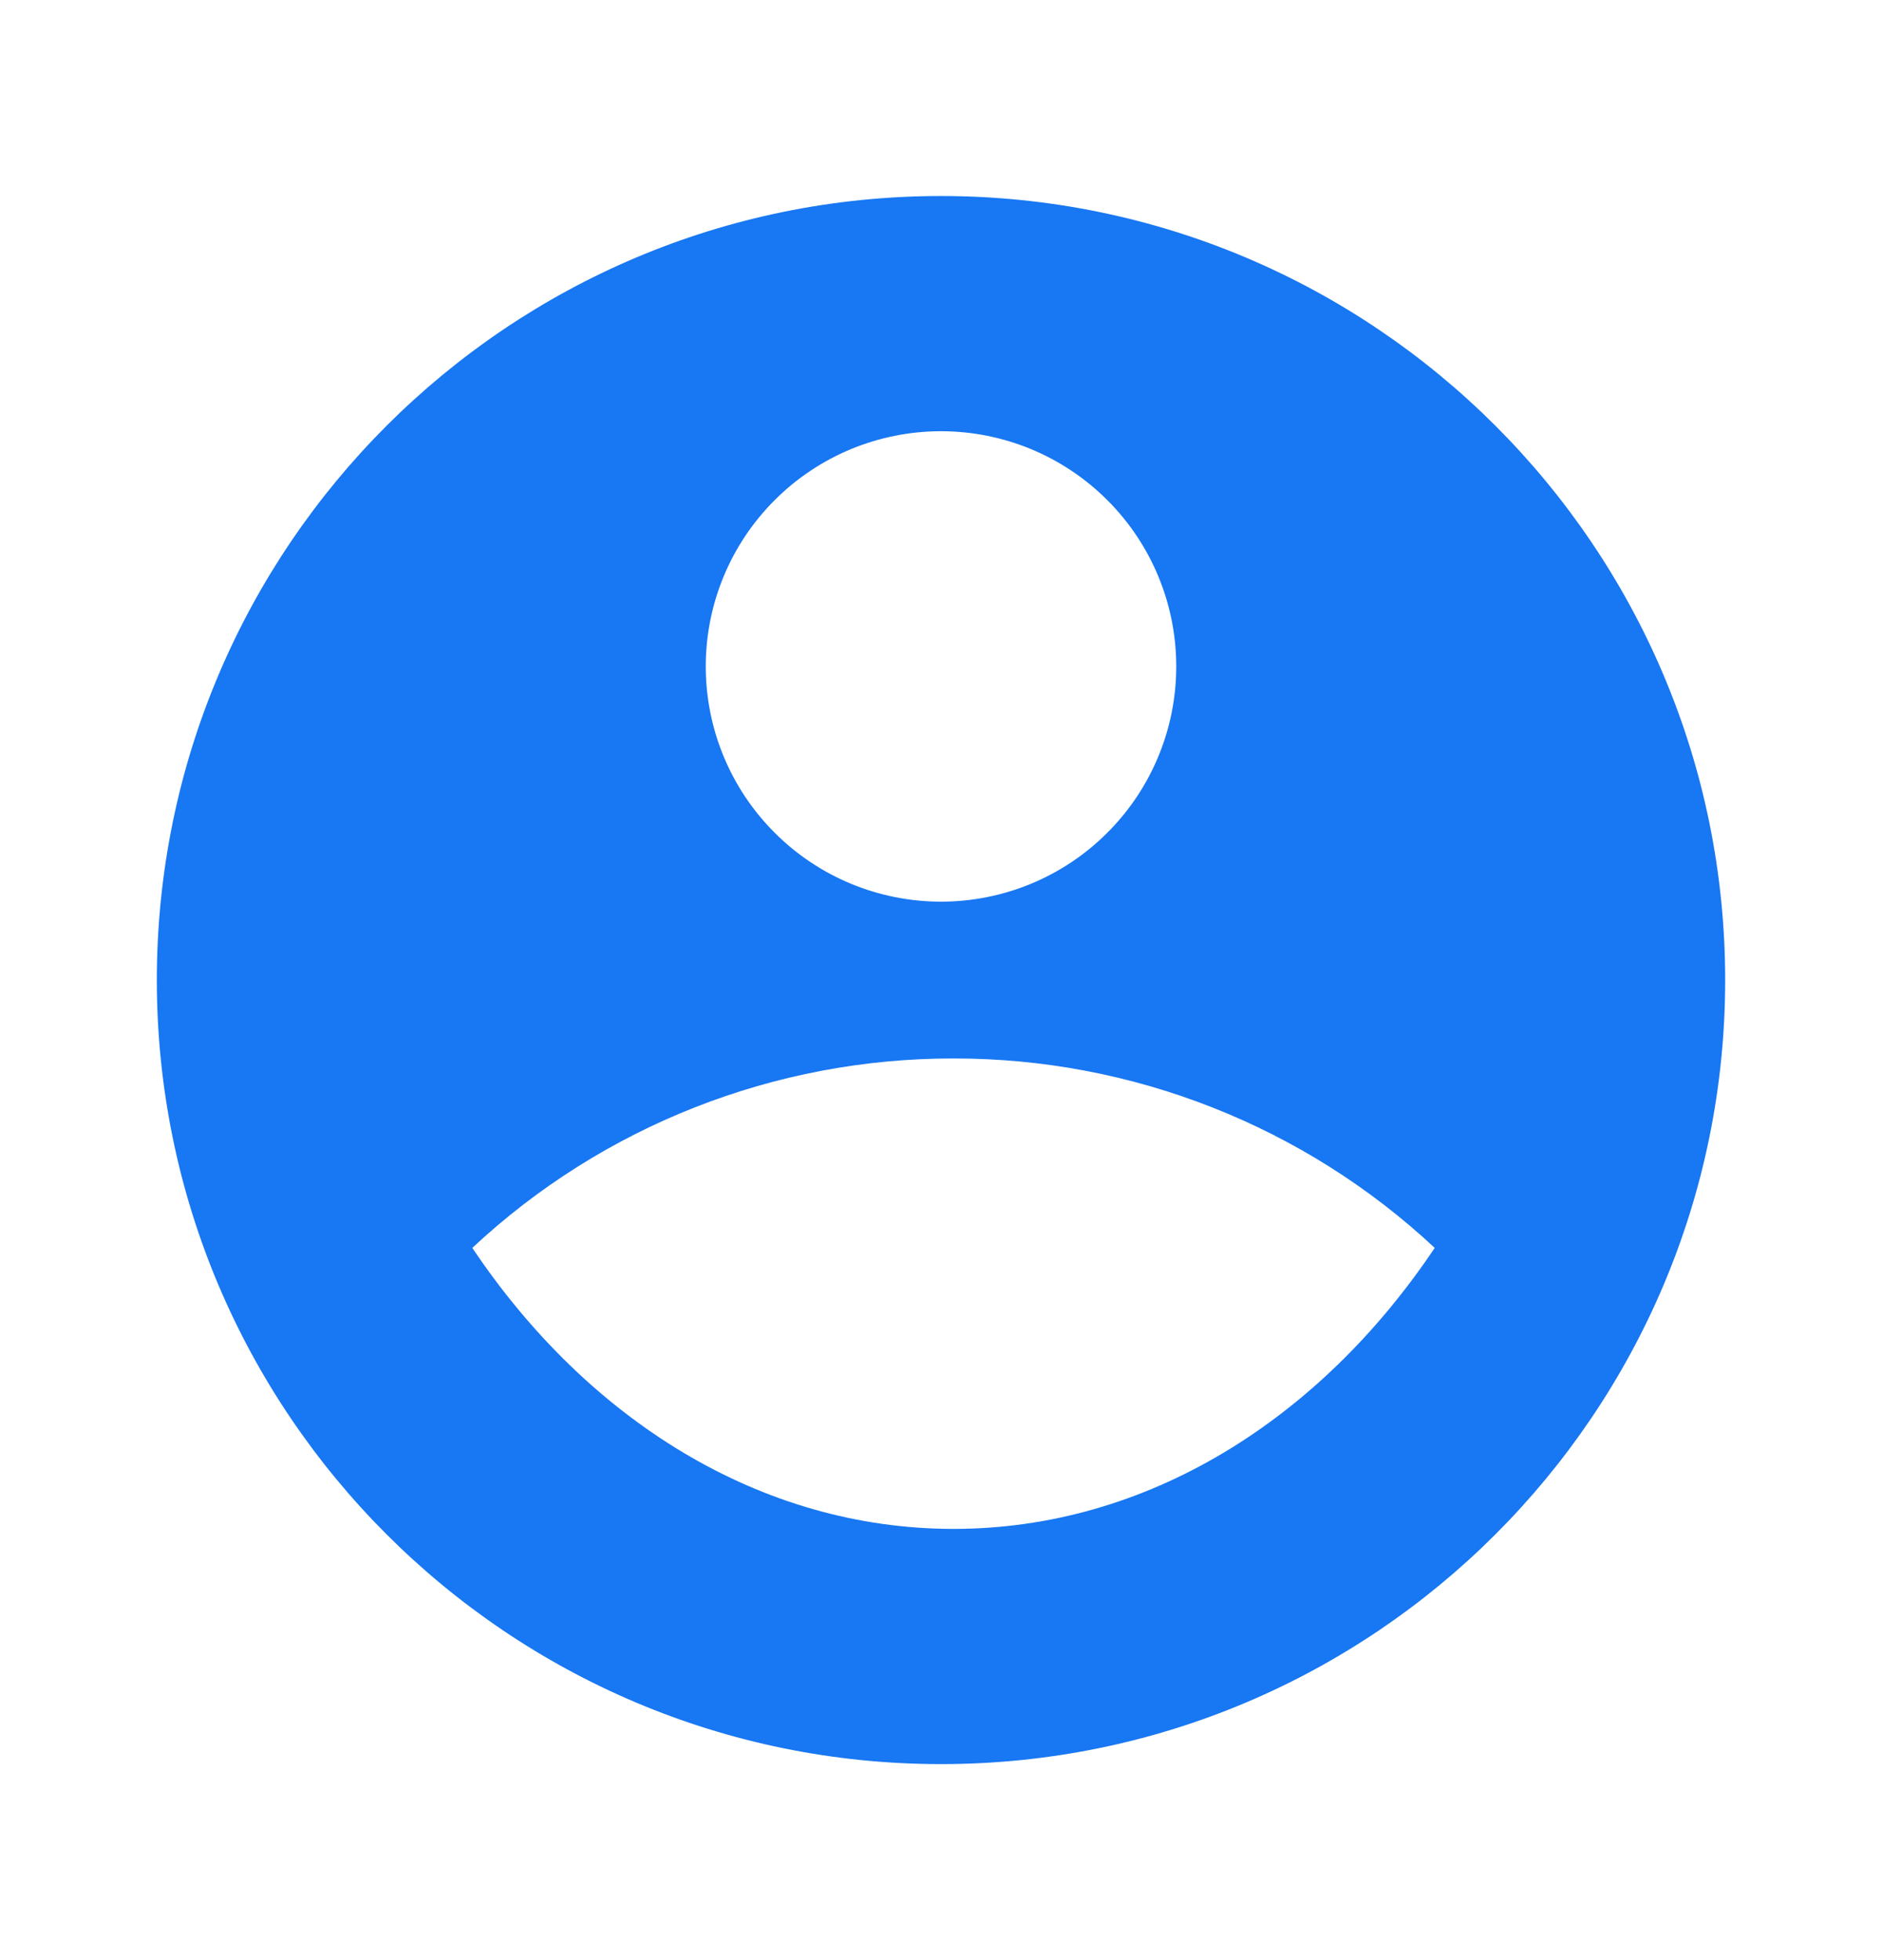 <svg xmlns="http://www.w3.org/2000/svg" width="24" height="25" viewBox="0 0 24 25" fill="none">
    <g clip-path="url(#clip0_78_6936)">
        <path d="M12 2.5C17.52 2.5 22 6.98 22 12.5C22 18.02 17.52 22.5 12 22.5C6.48 22.5 2 18.02 2 12.5C2 6.98 6.48 2.5 12 2.5ZM6.023 15.916C7.491 18.106 9.695 19.5 12.16 19.5C14.624 19.5 16.829 18.107 18.296 15.916C16.632 14.361 14.438 13.497 12.16 13.5C9.882 13.497 7.688 14.36 6.023 15.916ZM12 11.5C12.796 11.5 13.559 11.184 14.121 10.621C14.684 10.059 15 9.296 15 8.5C15 7.704 14.684 6.941 14.121 6.379C13.559 5.816 12.796 5.5 12 5.5C11.204 5.5 10.441 5.816 9.879 6.379C9.316 6.941 9 7.704 9 8.5C9 9.296 9.316 10.059 9.879 10.621C10.441 11.184 11.204 11.5 12 11.5Z" fill="#1877F2"/>
    </g>
    <defs>
        <clipPath id="clip0_78_6936">
            <rect width="24" height="24" fill="white" transform="translate(0 0.5)"/>
        </clipPath>
    </defs>
</svg>